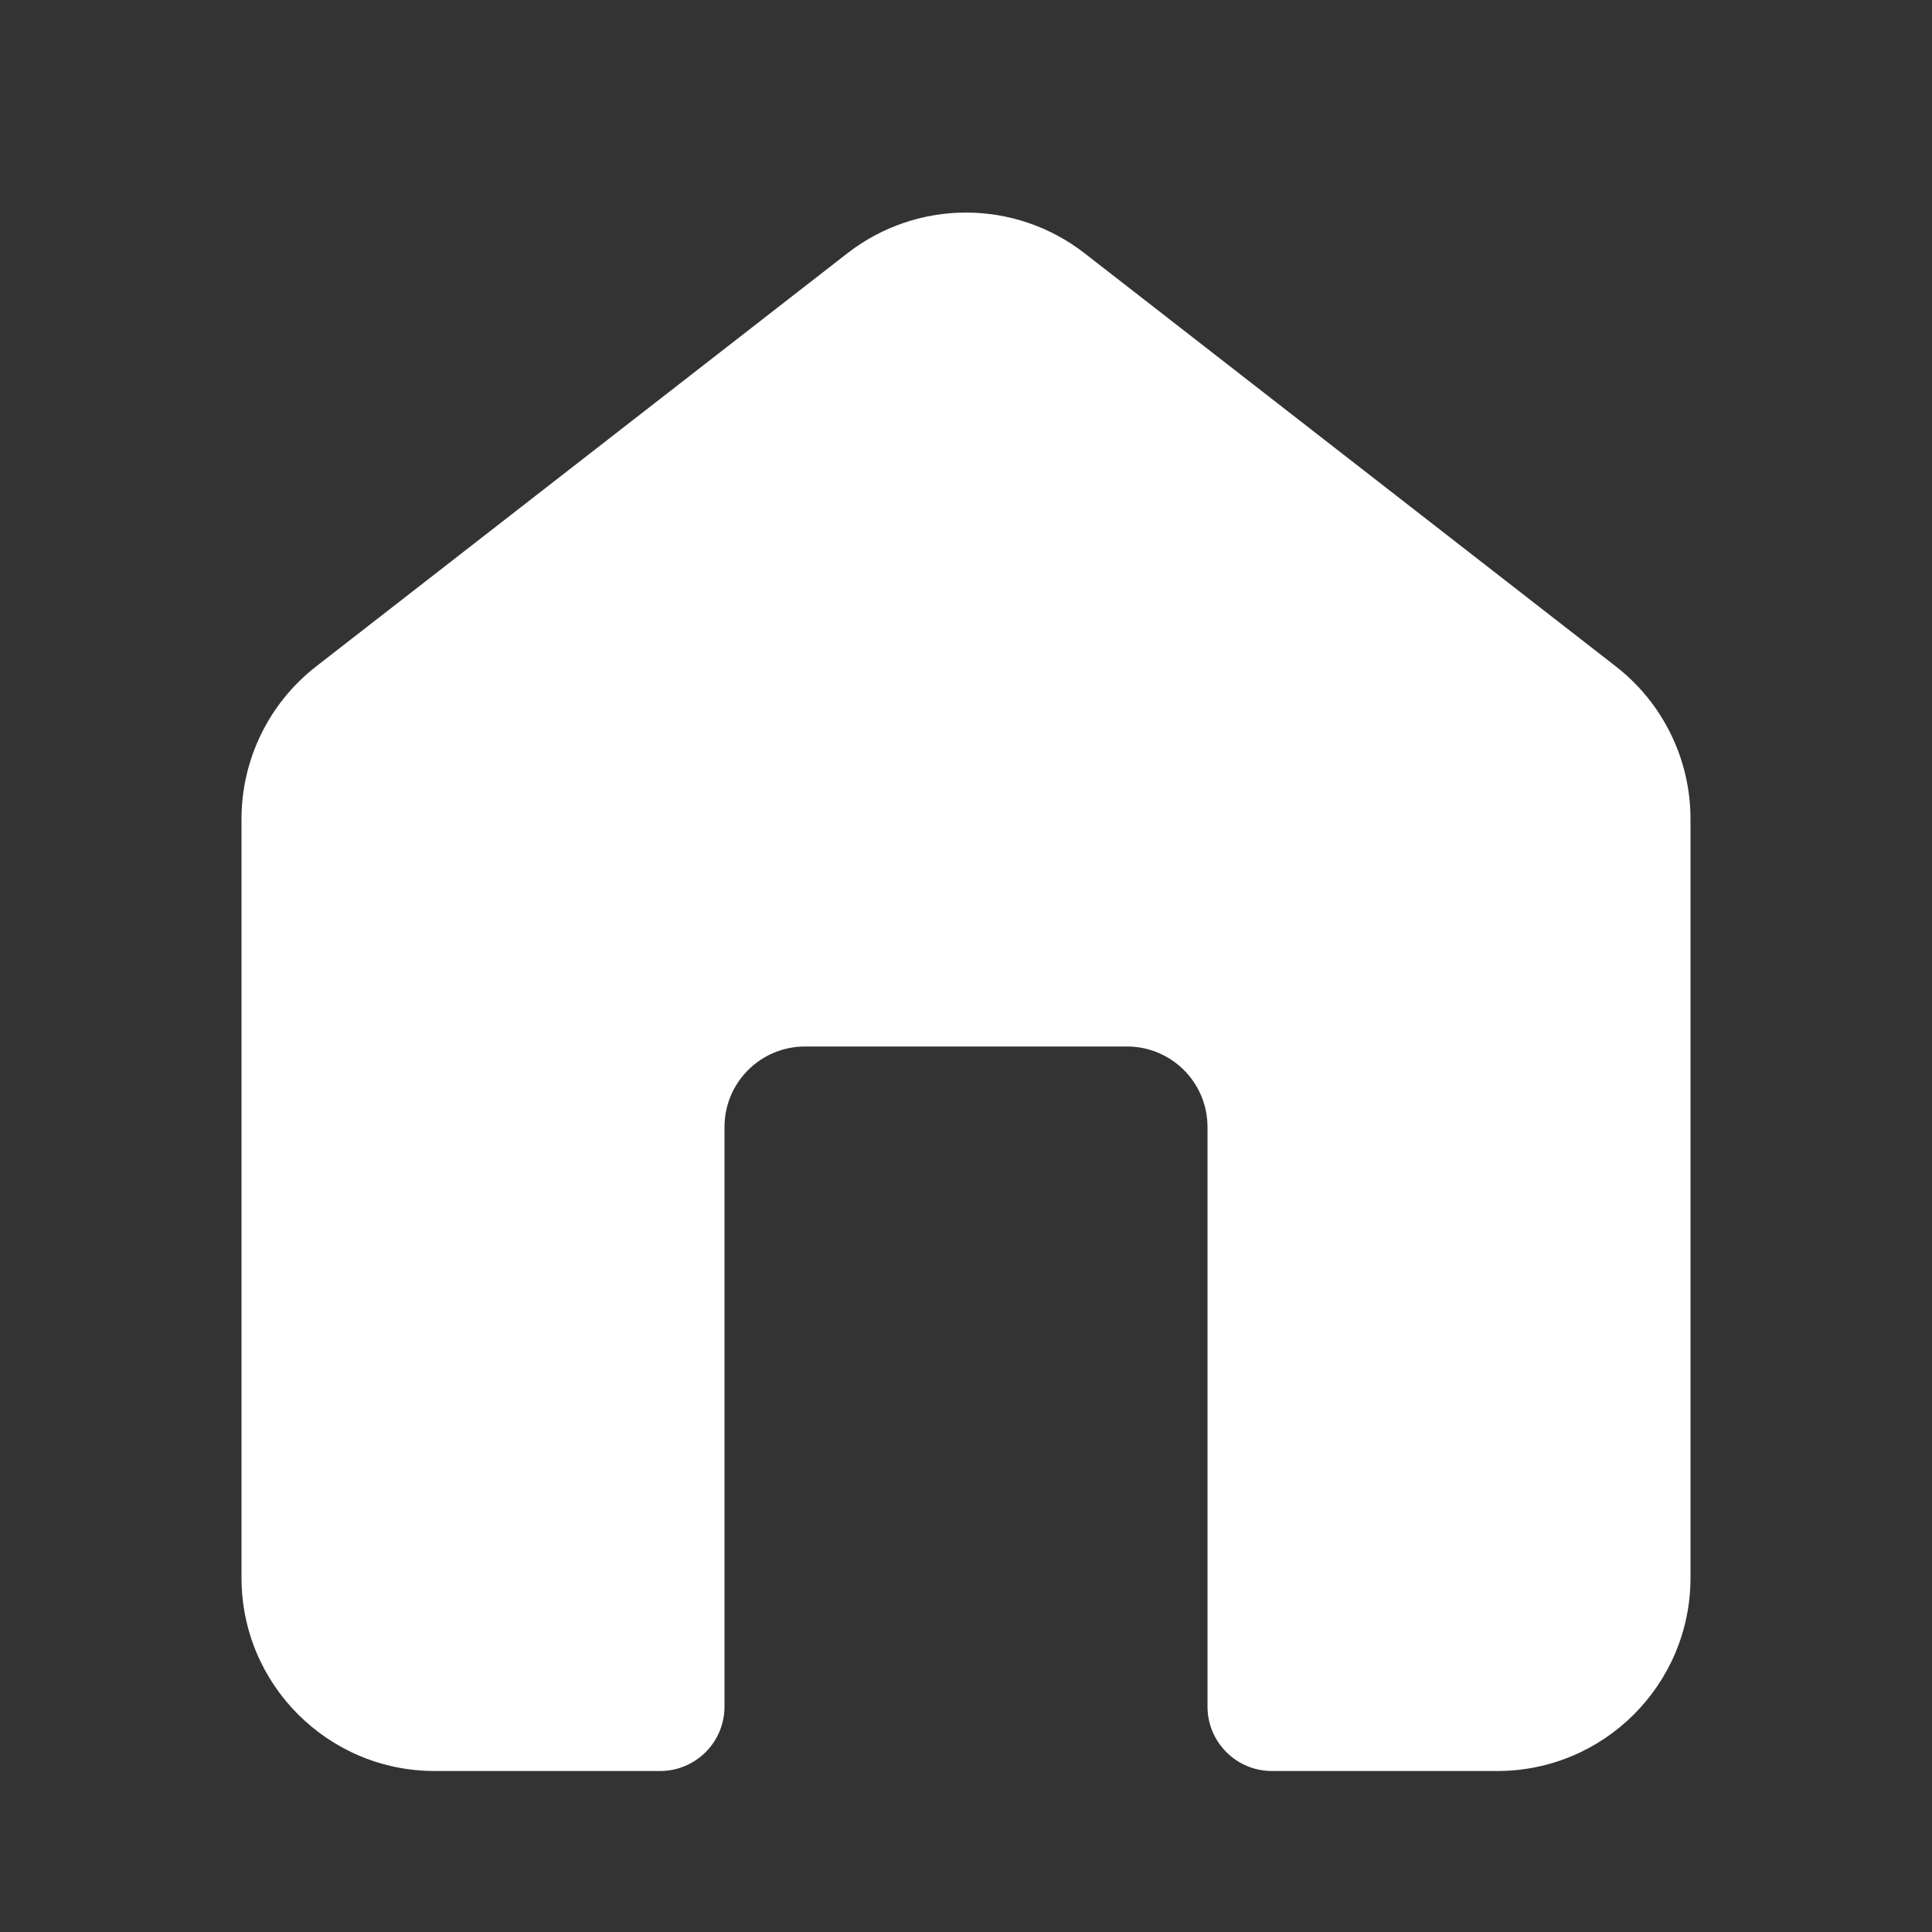 <svg width="30" height="30" viewBox="0 0 30 30" fill="none" xmlns="http://www.w3.org/2000/svg">
<rect x="0" y="0" width="30" height="30" fill="#333333" stroke="none"/>
<path fill-rule="evenodd" clip-rule="evenodd" d="M13.158 3.933L4.908 10.349C4.177 10.918 3.75 11.792 3.75 12.717V24.5C3.75 26.157 5.093 27.5 6.75 27.5H10.25C10.802 27.5 11.25 27.052 11.25 26.5V17.5C11.25 16.809 11.81 16.25 12.5 16.25H17.5C18.19 16.25 18.75 16.809 18.75 17.5V26.5C18.75 27.052 19.198 27.5 19.75 27.5H23.25C24.907 27.5 26.25 26.157 26.25 24.5V12.717C26.25 11.792 25.823 10.918 25.092 10.349L16.842 3.933C15.758 3.09 14.242 3.09 13.158 3.933Z" fill="white"/>
</svg>
